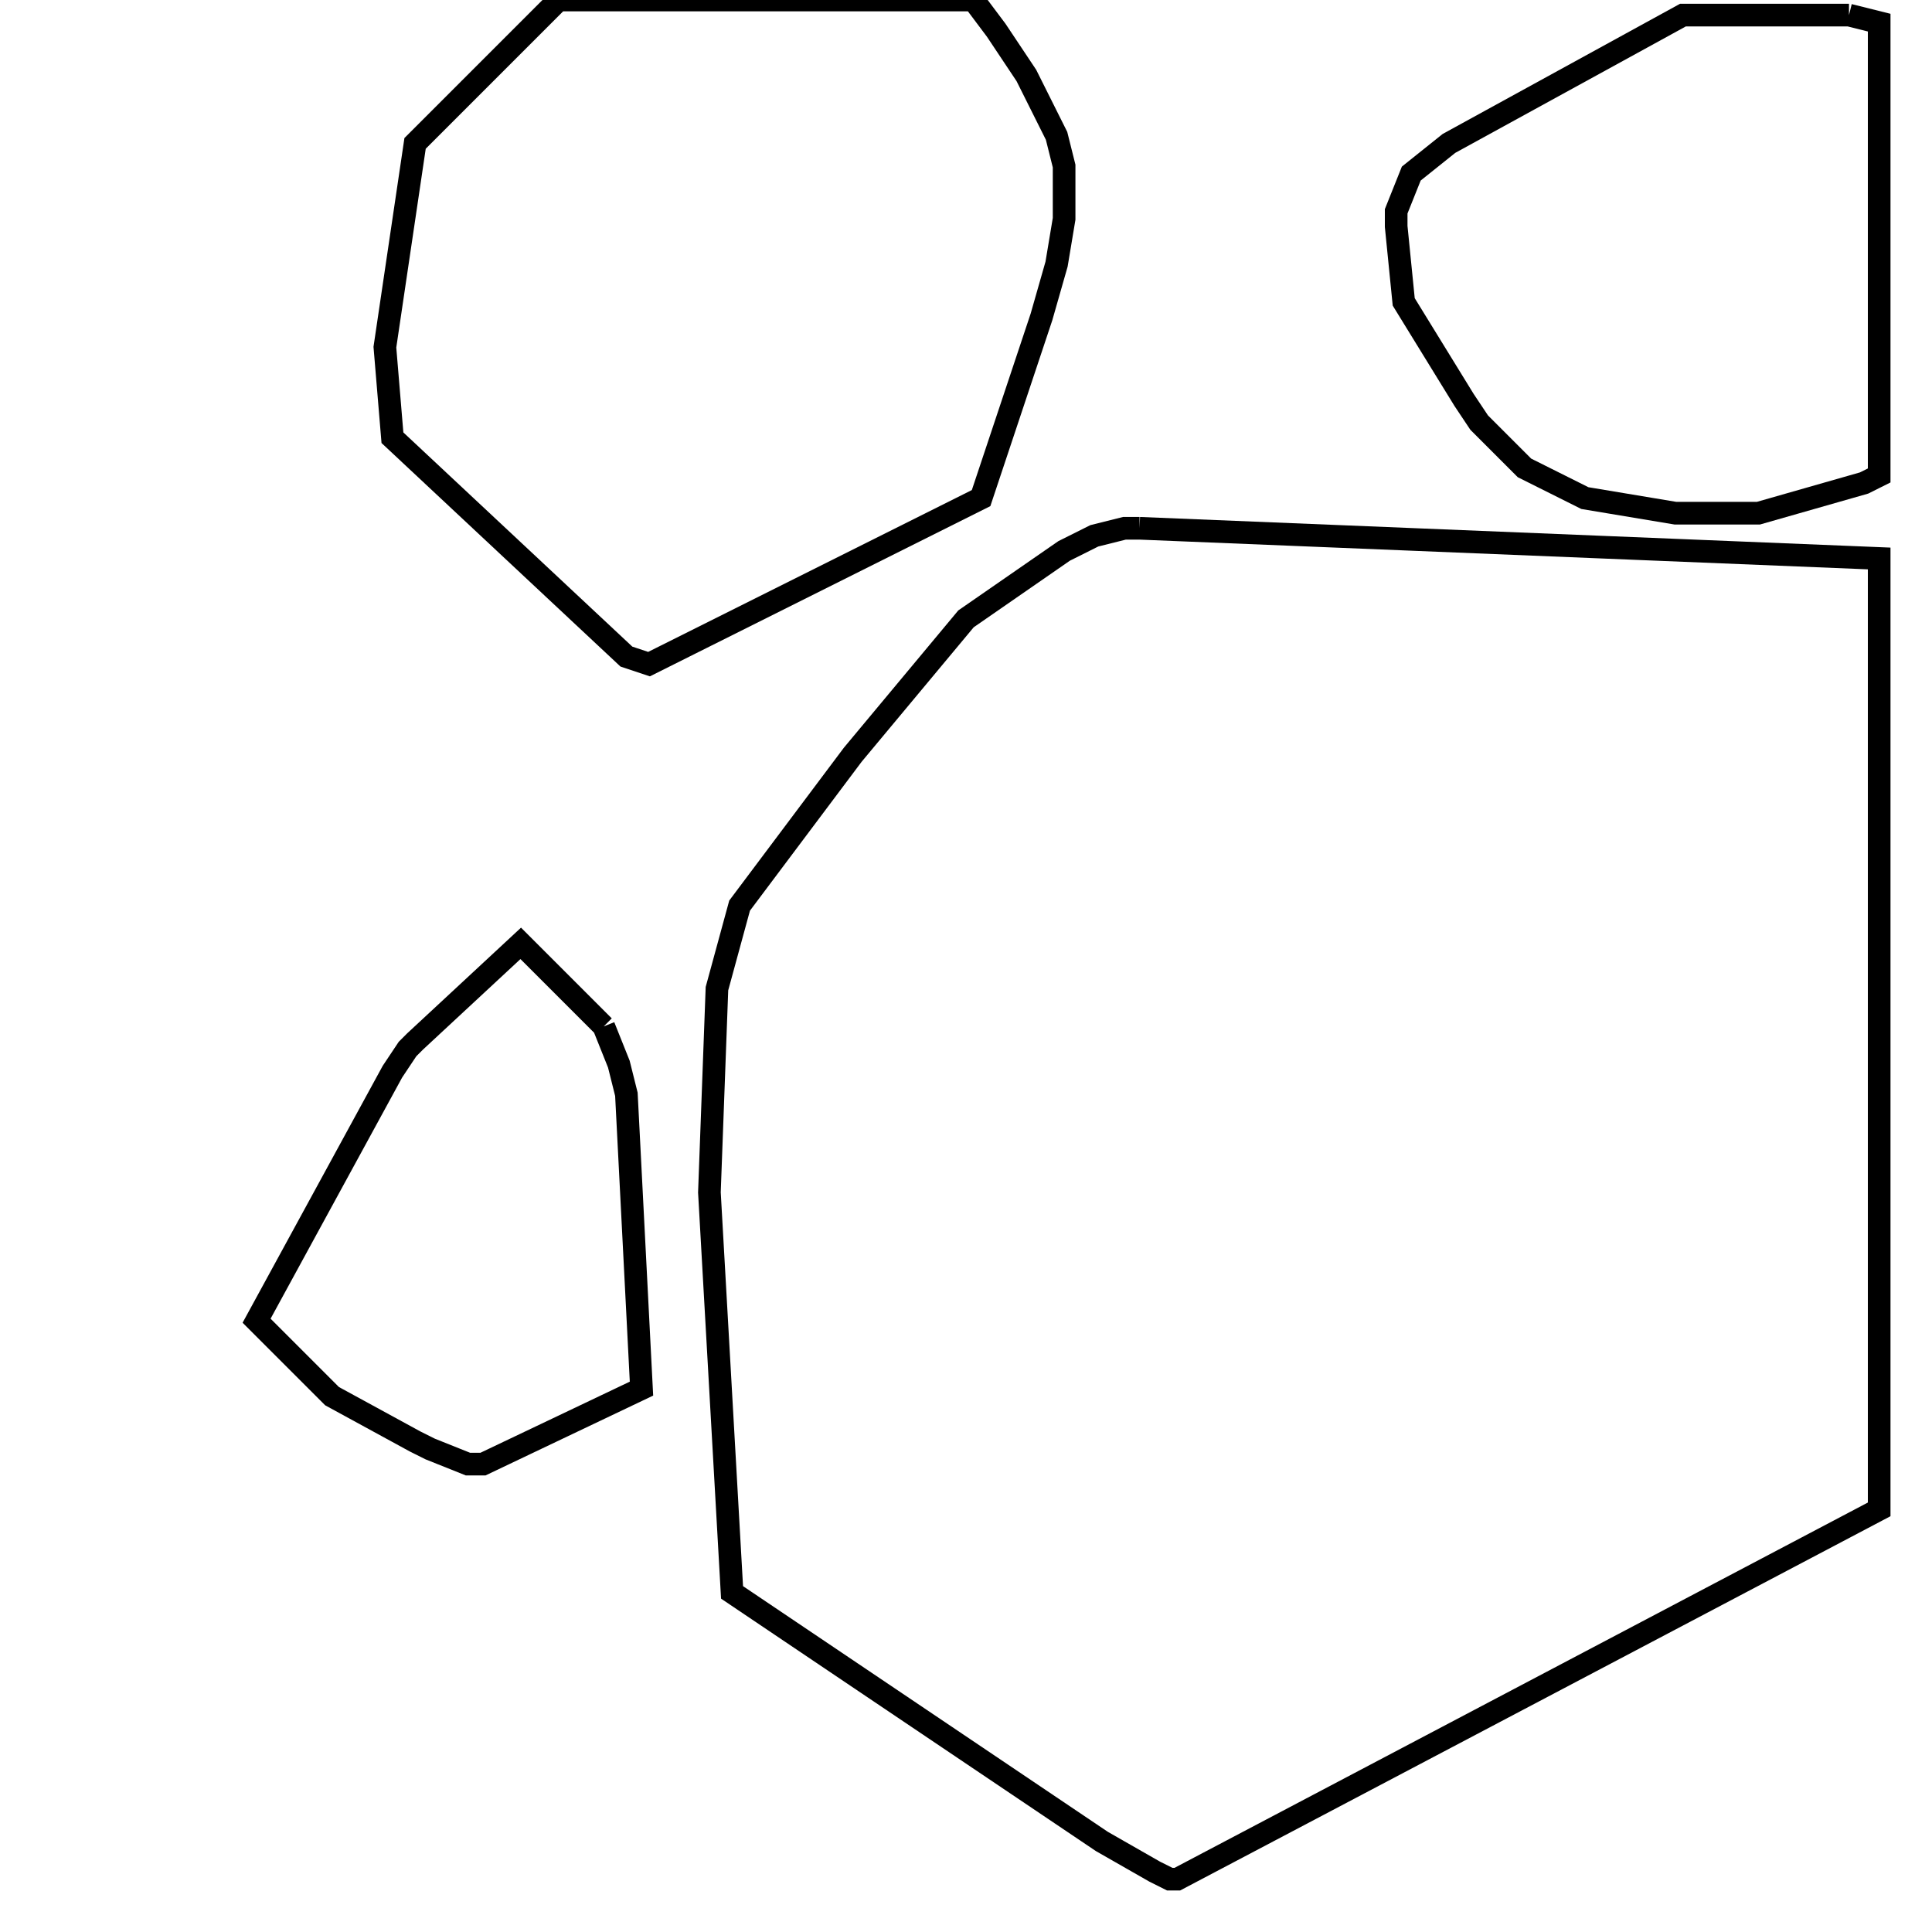 <svg width="256" height="256" xmlns="http://www.w3.org/2000/svg" fill-opacity="0" stroke="black" stroke-width="3" ><path d="M151 70 249 74 249 200 156 249 155 249 153 248 146 244 97 211 94 158 95 131 98 120 113 100 128 82 141 73 145 71 149 70 151 70 "/><path d="M129 0 132 4 136 10 140 18 141 22 141 29 140 35 138 42 130 66 86 88 83 87 52 58 51 46 55 19 74 0 129 0 "/><path d="M245 2 249 3 249 63 247 64 233 68 222 68 210 66 202 62 196 56 194 53 186 40 185 30 185 28 187 23 192 19 223 2 245 2 "/><path d="M80 136 82 141 83 145 85 184 64 194 62 194 57 192 55 191 44 185 34 175 52 142 54 139 55 138 69 125 80 136 "/></svg>